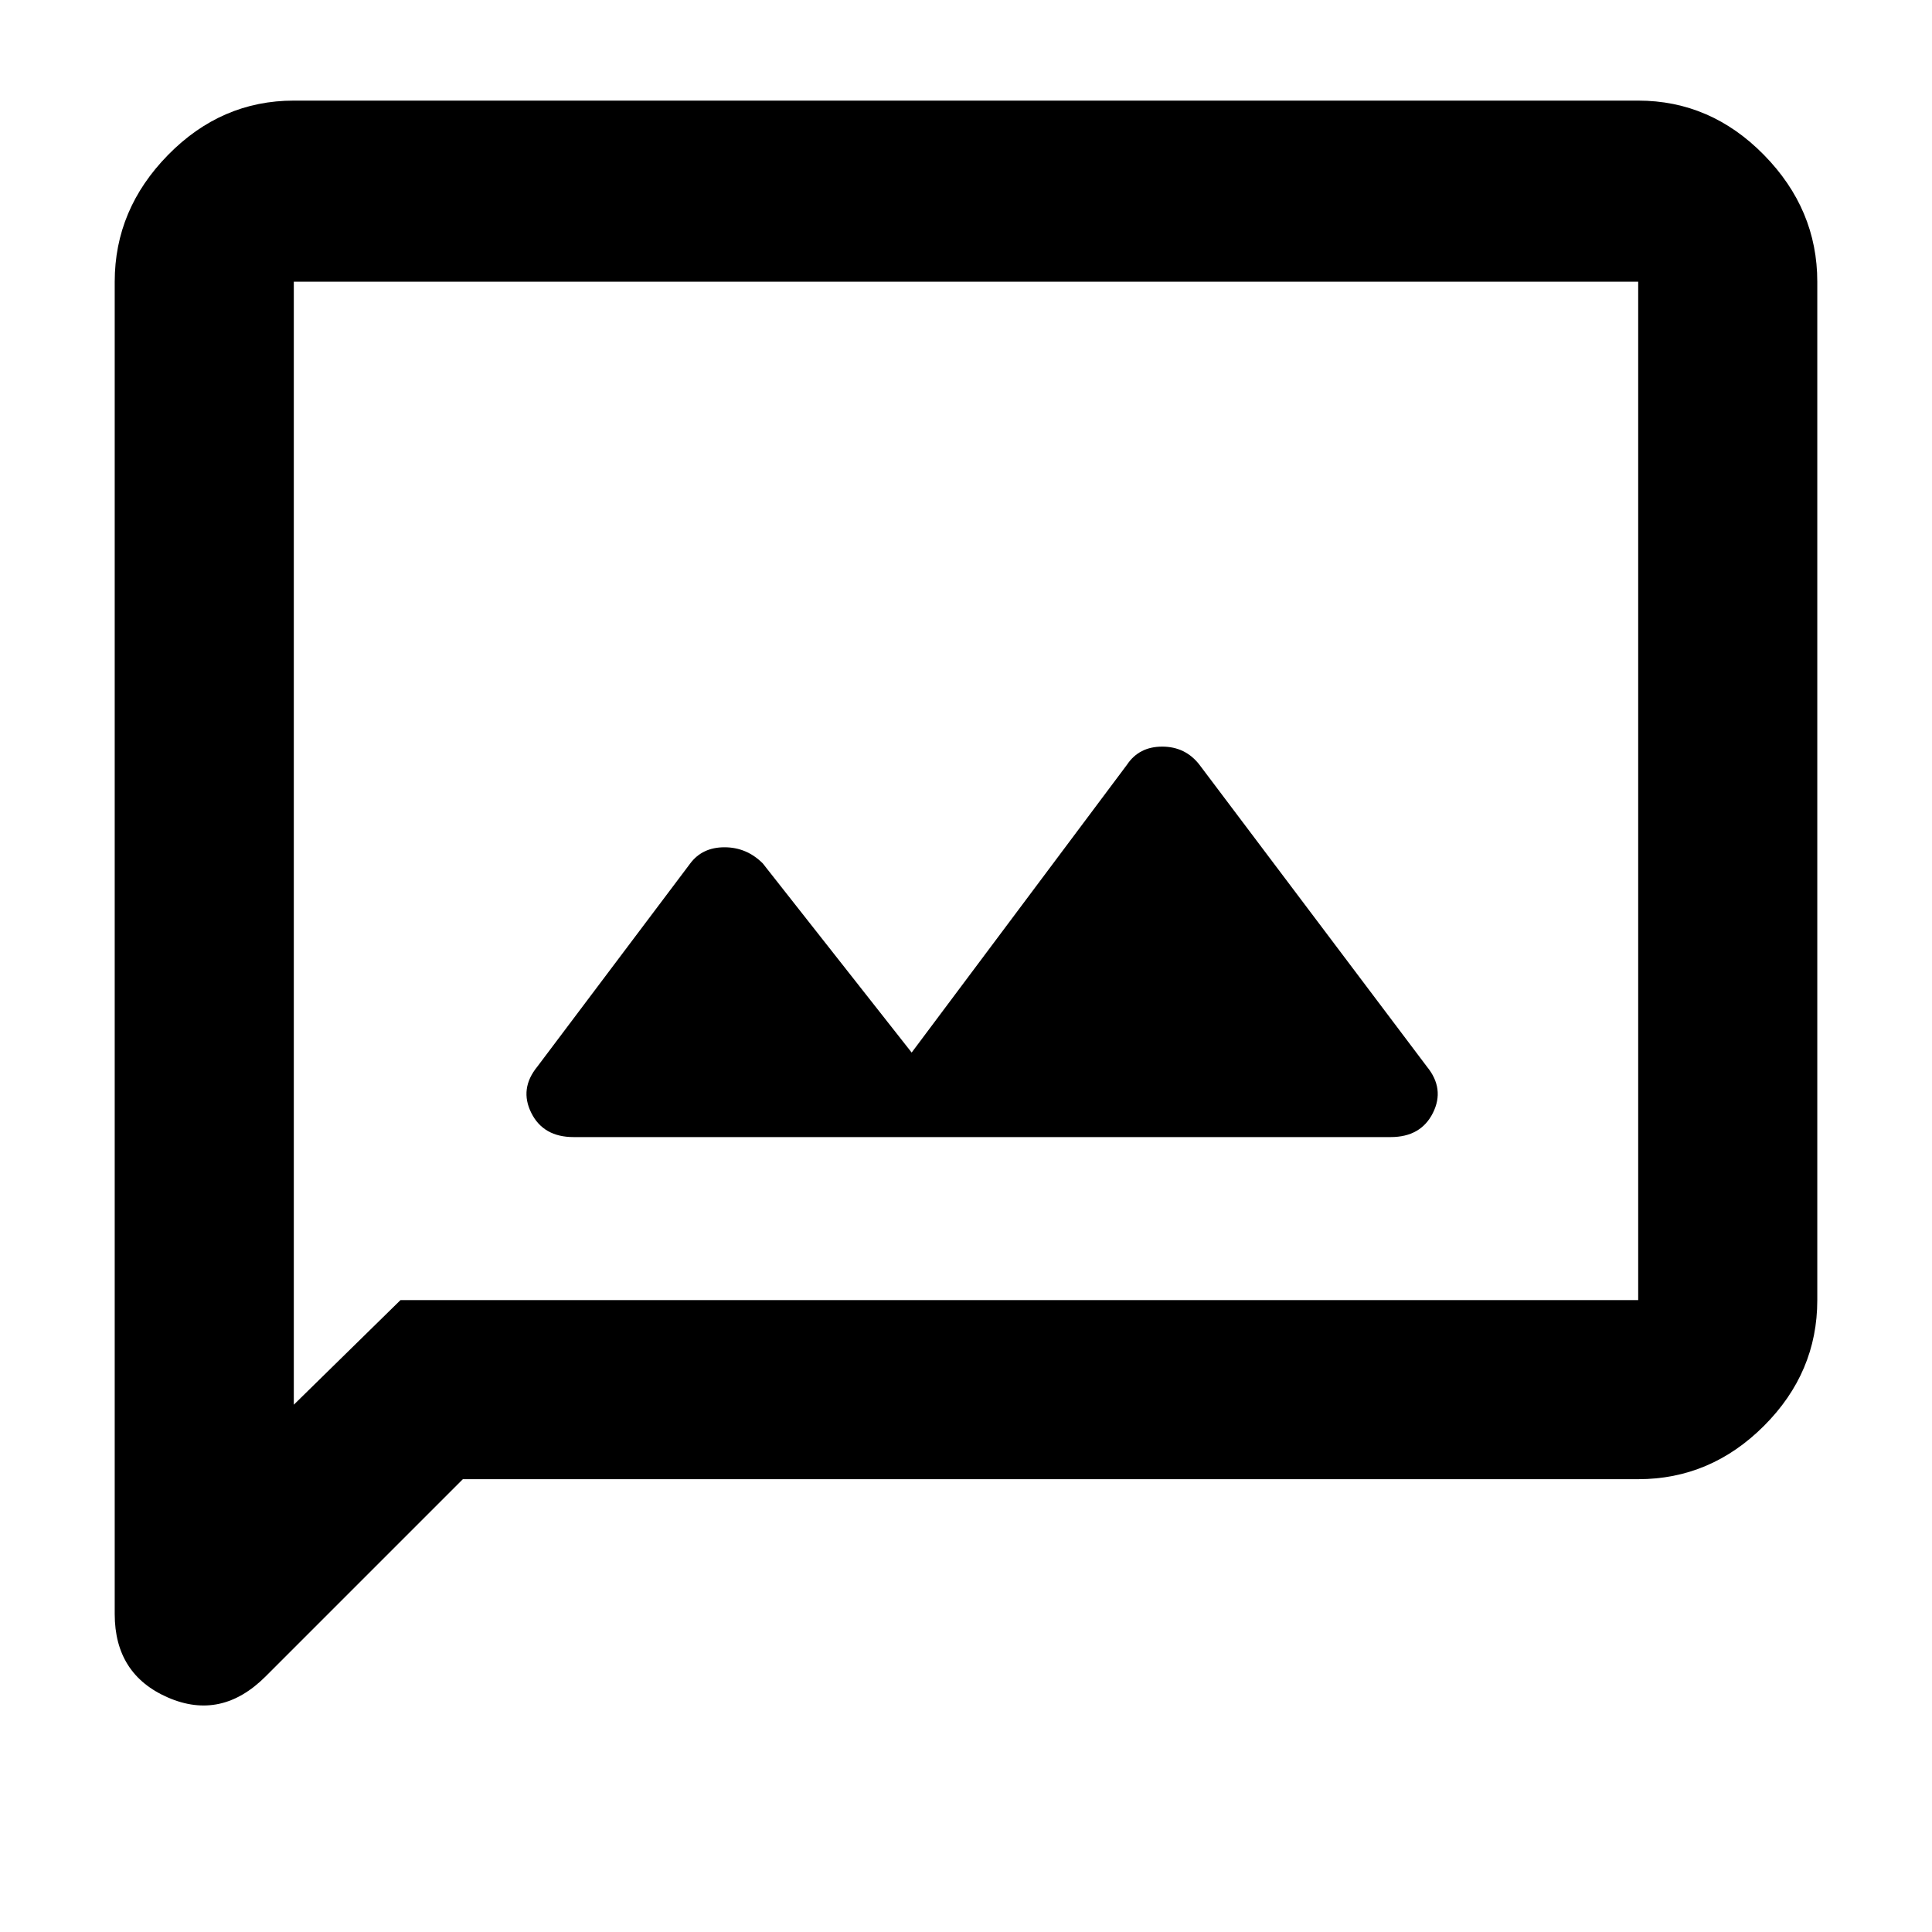 <svg xmlns="http://www.w3.org/2000/svg" height="40" width="40"><path d="M11.875 23.542H28.792Q29.417 23.542 29.667 23.042Q29.917 22.542 29.542 22.083L24.833 15.833Q24.542 15.458 24.062 15.458Q23.583 15.458 23.333 15.833L18.875 21.792L15.792 17.875Q15.458 17.542 15 17.542Q14.542 17.542 14.292 17.875L11.125 22.083Q10.75 22.542 11 23.042Q11.25 23.542 11.875 23.542ZM2.375 33.417V5.833Q2.375 4.333 3.479 3.208Q4.583 2.083 6.083 2.083H33.917Q35.417 2.083 36.521 3.208Q37.625 4.333 37.625 5.833V26.917Q37.625 28.417 36.521 29.521Q35.417 30.625 33.917 30.625H9.583L5.5 34.708Q4.583 35.625 3.479 35.146Q2.375 34.667 2.375 33.417ZM6.083 29.083 8.292 26.917H33.917Q33.917 26.917 33.917 26.917Q33.917 26.917 33.917 26.917V5.833Q33.917 5.833 33.917 5.833Q33.917 5.833 33.917 5.833H6.083Q6.083 5.833 6.083 5.833Q6.083 5.833 6.083 5.833ZM6.083 5.833Q6.083 5.833 6.083 5.833Q6.083 5.833 6.083 5.833Q6.083 5.833 6.083 5.833Q6.083 5.833 6.083 5.833V26.917Q6.083 26.917 6.083 26.917Q6.083 26.917 6.083 26.917V29.083Z"/></svg>